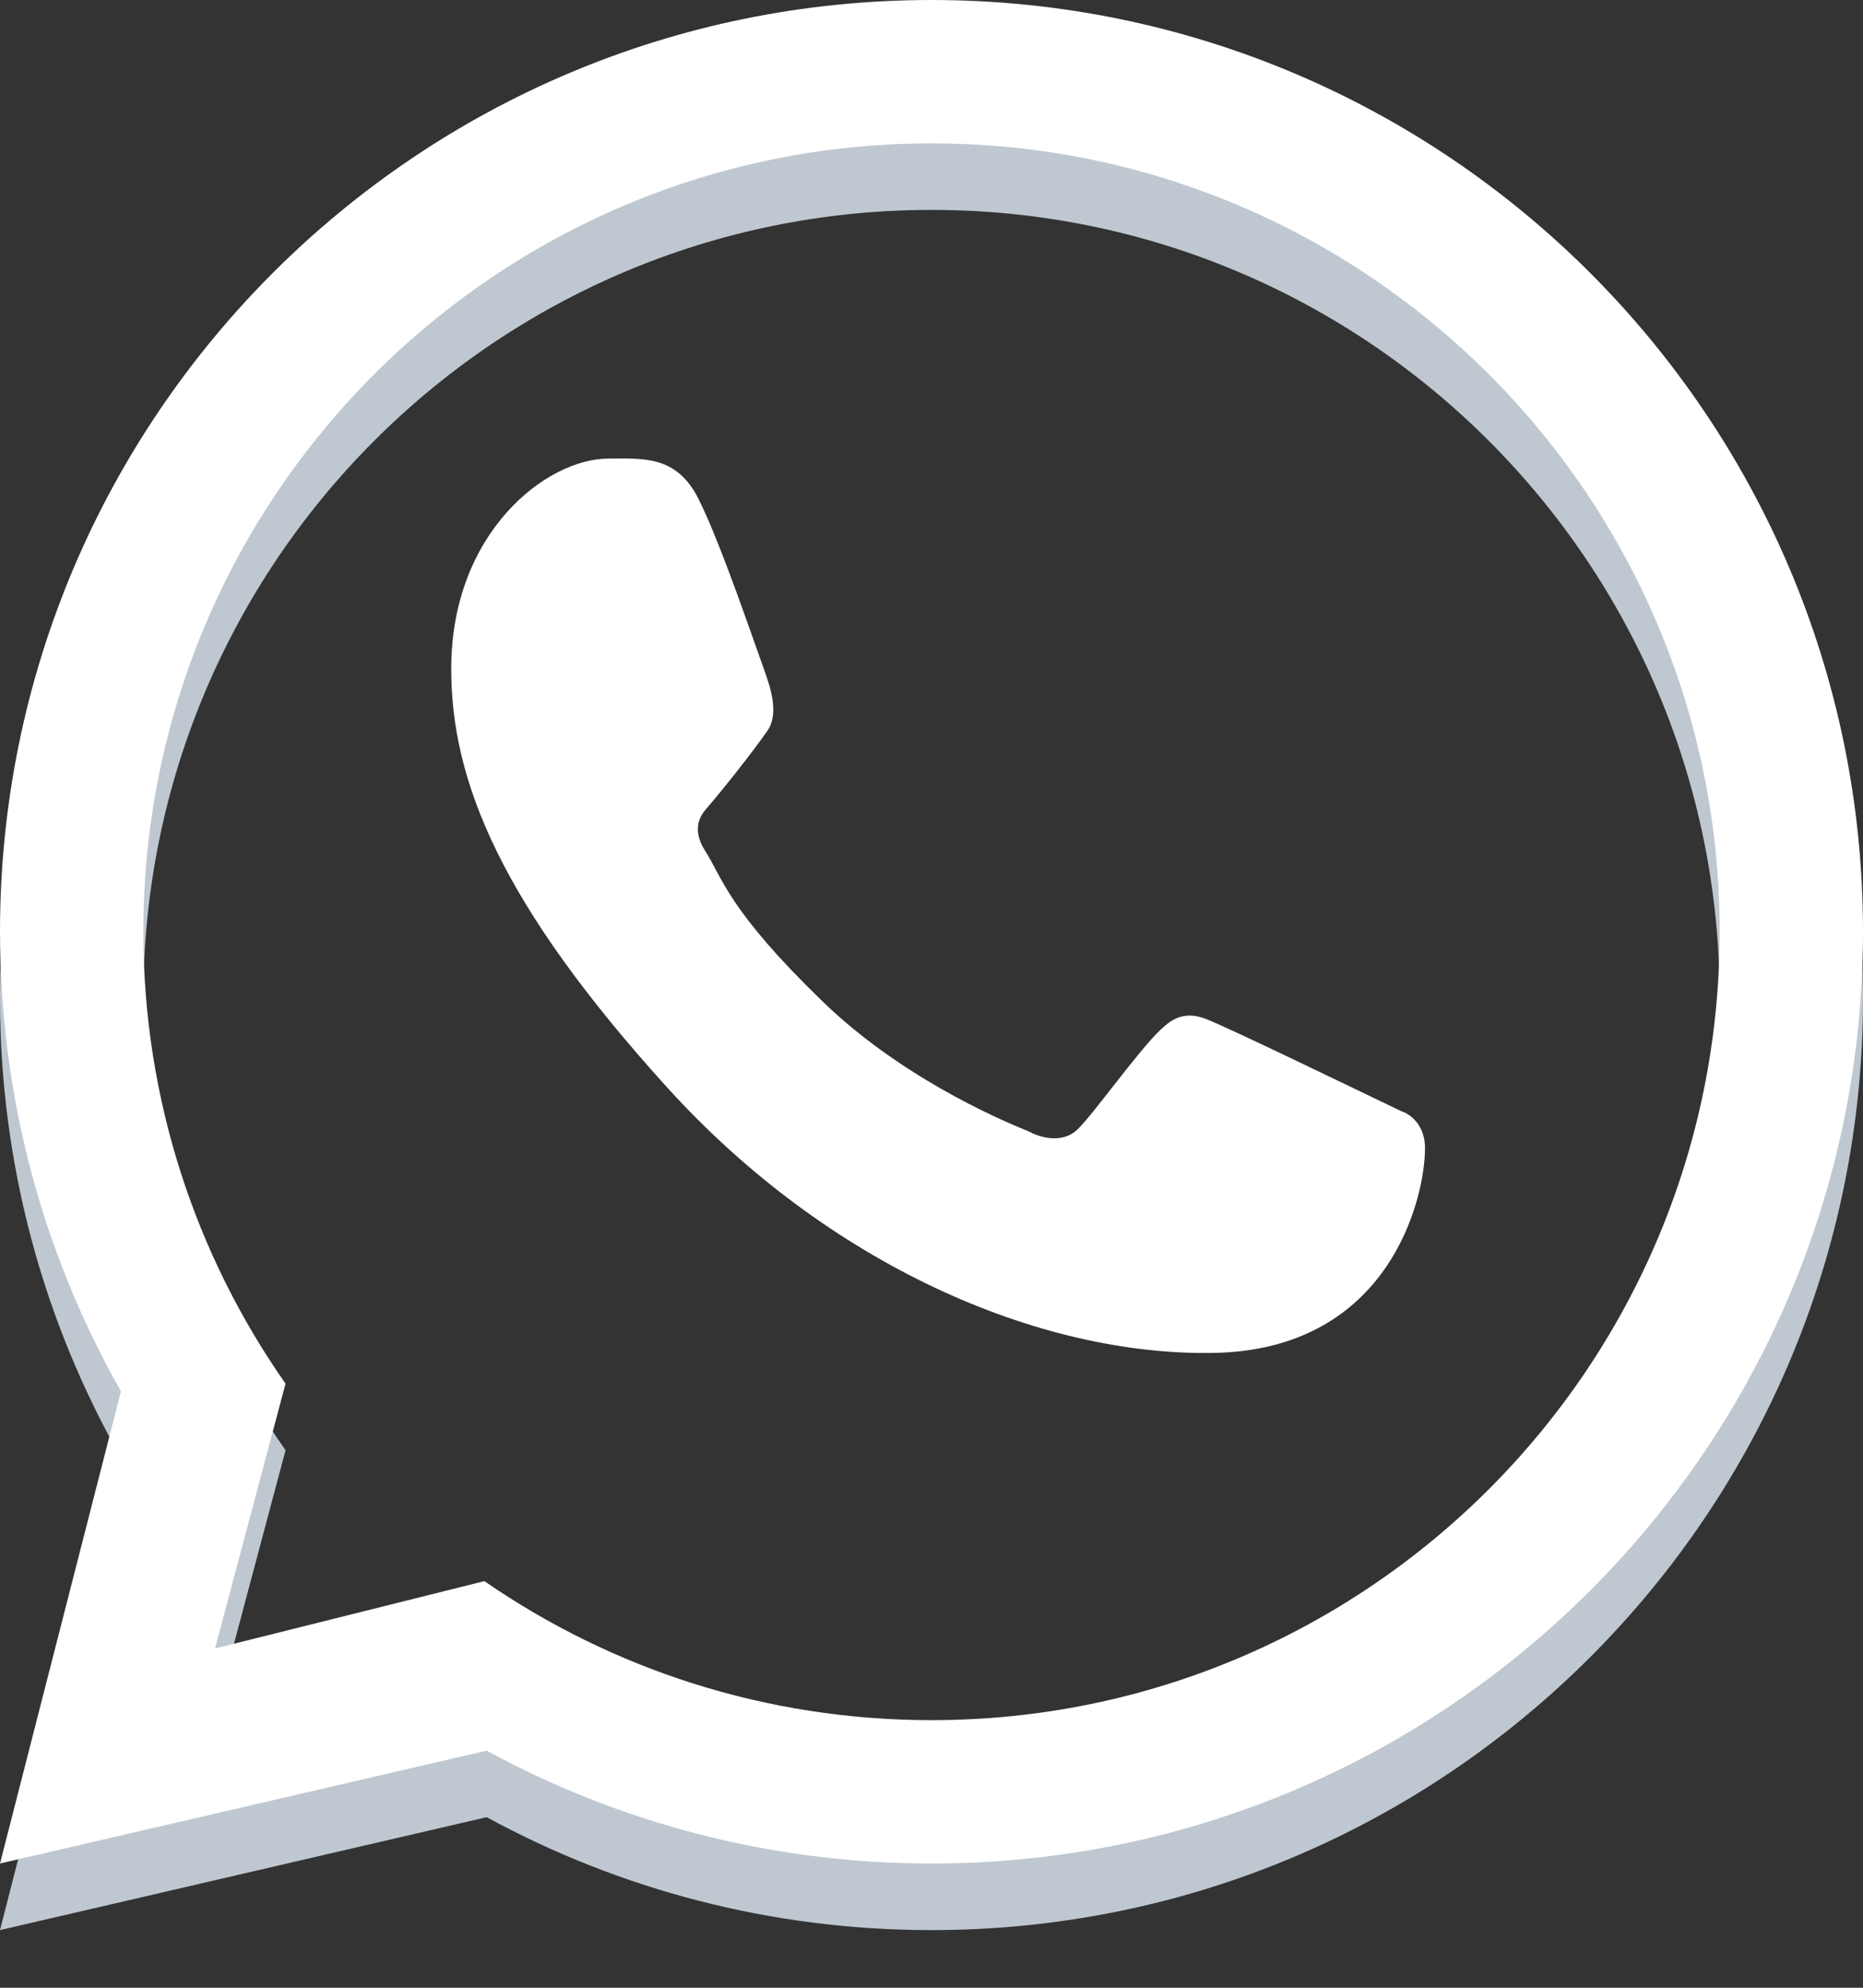 <svg width="30" height="32" viewBox="0 0 30 32" fill="none" xmlns="http://www.w3.org/2000/svg">
<rect x="0" y="0" width="30" height="32" fill="#333333" stroke="none"/>
<path fill-rule="evenodd" clip-rule="evenodd" d="M15 31.072C23.284 31.072 30 24.356 30 16.072C30 7.787 23.284 1.072 15 1.072C6.716 1.072 0 7.787 0 16.072C0 18.762 0.708 21.287 1.948 23.47L0 31.072L7.837 29.254C9.966 30.413 12.406 31.072 15 31.072ZM15 28.764C22.01 28.764 27.692 23.081 27.692 16.072C27.692 9.062 22.01 3.379 15 3.379C7.99 3.379 2.308 9.062 2.308 16.072C2.308 18.778 3.155 21.287 4.598 23.347L3.462 27.61L7.8 26.526C9.846 27.937 12.326 28.764 15 28.764Z" fill="#BFC8D0"/>
<path fill-rule="evenodd" clip-rule="evenodd" d="M15 30C23.284 30 30 23.284 30 15C30 6.716 23.284 0 15 0C6.716 0 0 6.716 0 15C0 17.69 0.708 20.215 1.948 22.398L0 30L7.837 28.183C9.966 29.341 12.406 30 15 30ZM15 27.692C22.01 27.692 27.692 22.01 27.692 15C27.692 7.99 22.01 2.308 15 2.308C7.99 2.308 2.308 7.99 2.308 15C2.308 17.706 3.155 20.215 4.598 22.275L3.462 26.538L7.8 25.454C9.846 26.866 12.326 27.692 15 27.692Z" fill="white"/>
<path d="M11.25 8.036C10.893 7.32 10.346 7.383 9.794 7.383C8.806 7.383 7.266 8.566 7.266 10.768C7.266 12.573 8.061 14.548 10.74 17.503C13.326 20.355 16.724 21.831 19.545 21.78C22.366 21.73 22.947 19.303 22.947 18.483C22.947 18.12 22.721 17.938 22.566 17.889C21.604 17.428 19.831 16.568 19.428 16.407C19.025 16.245 18.814 16.464 18.683 16.582C18.317 16.931 17.592 17.958 17.344 18.189C17.096 18.421 16.725 18.304 16.571 18.216C16.004 17.989 14.467 17.305 13.242 16.118C11.727 14.649 11.638 14.143 11.353 13.694C11.124 13.334 11.292 13.113 11.376 13.017C11.702 12.64 12.153 12.058 12.355 11.769C12.557 11.48 12.397 11.042 12.3 10.768C11.886 9.593 11.535 8.609 11.25 8.036Z" fill="white"/>
</svg>
